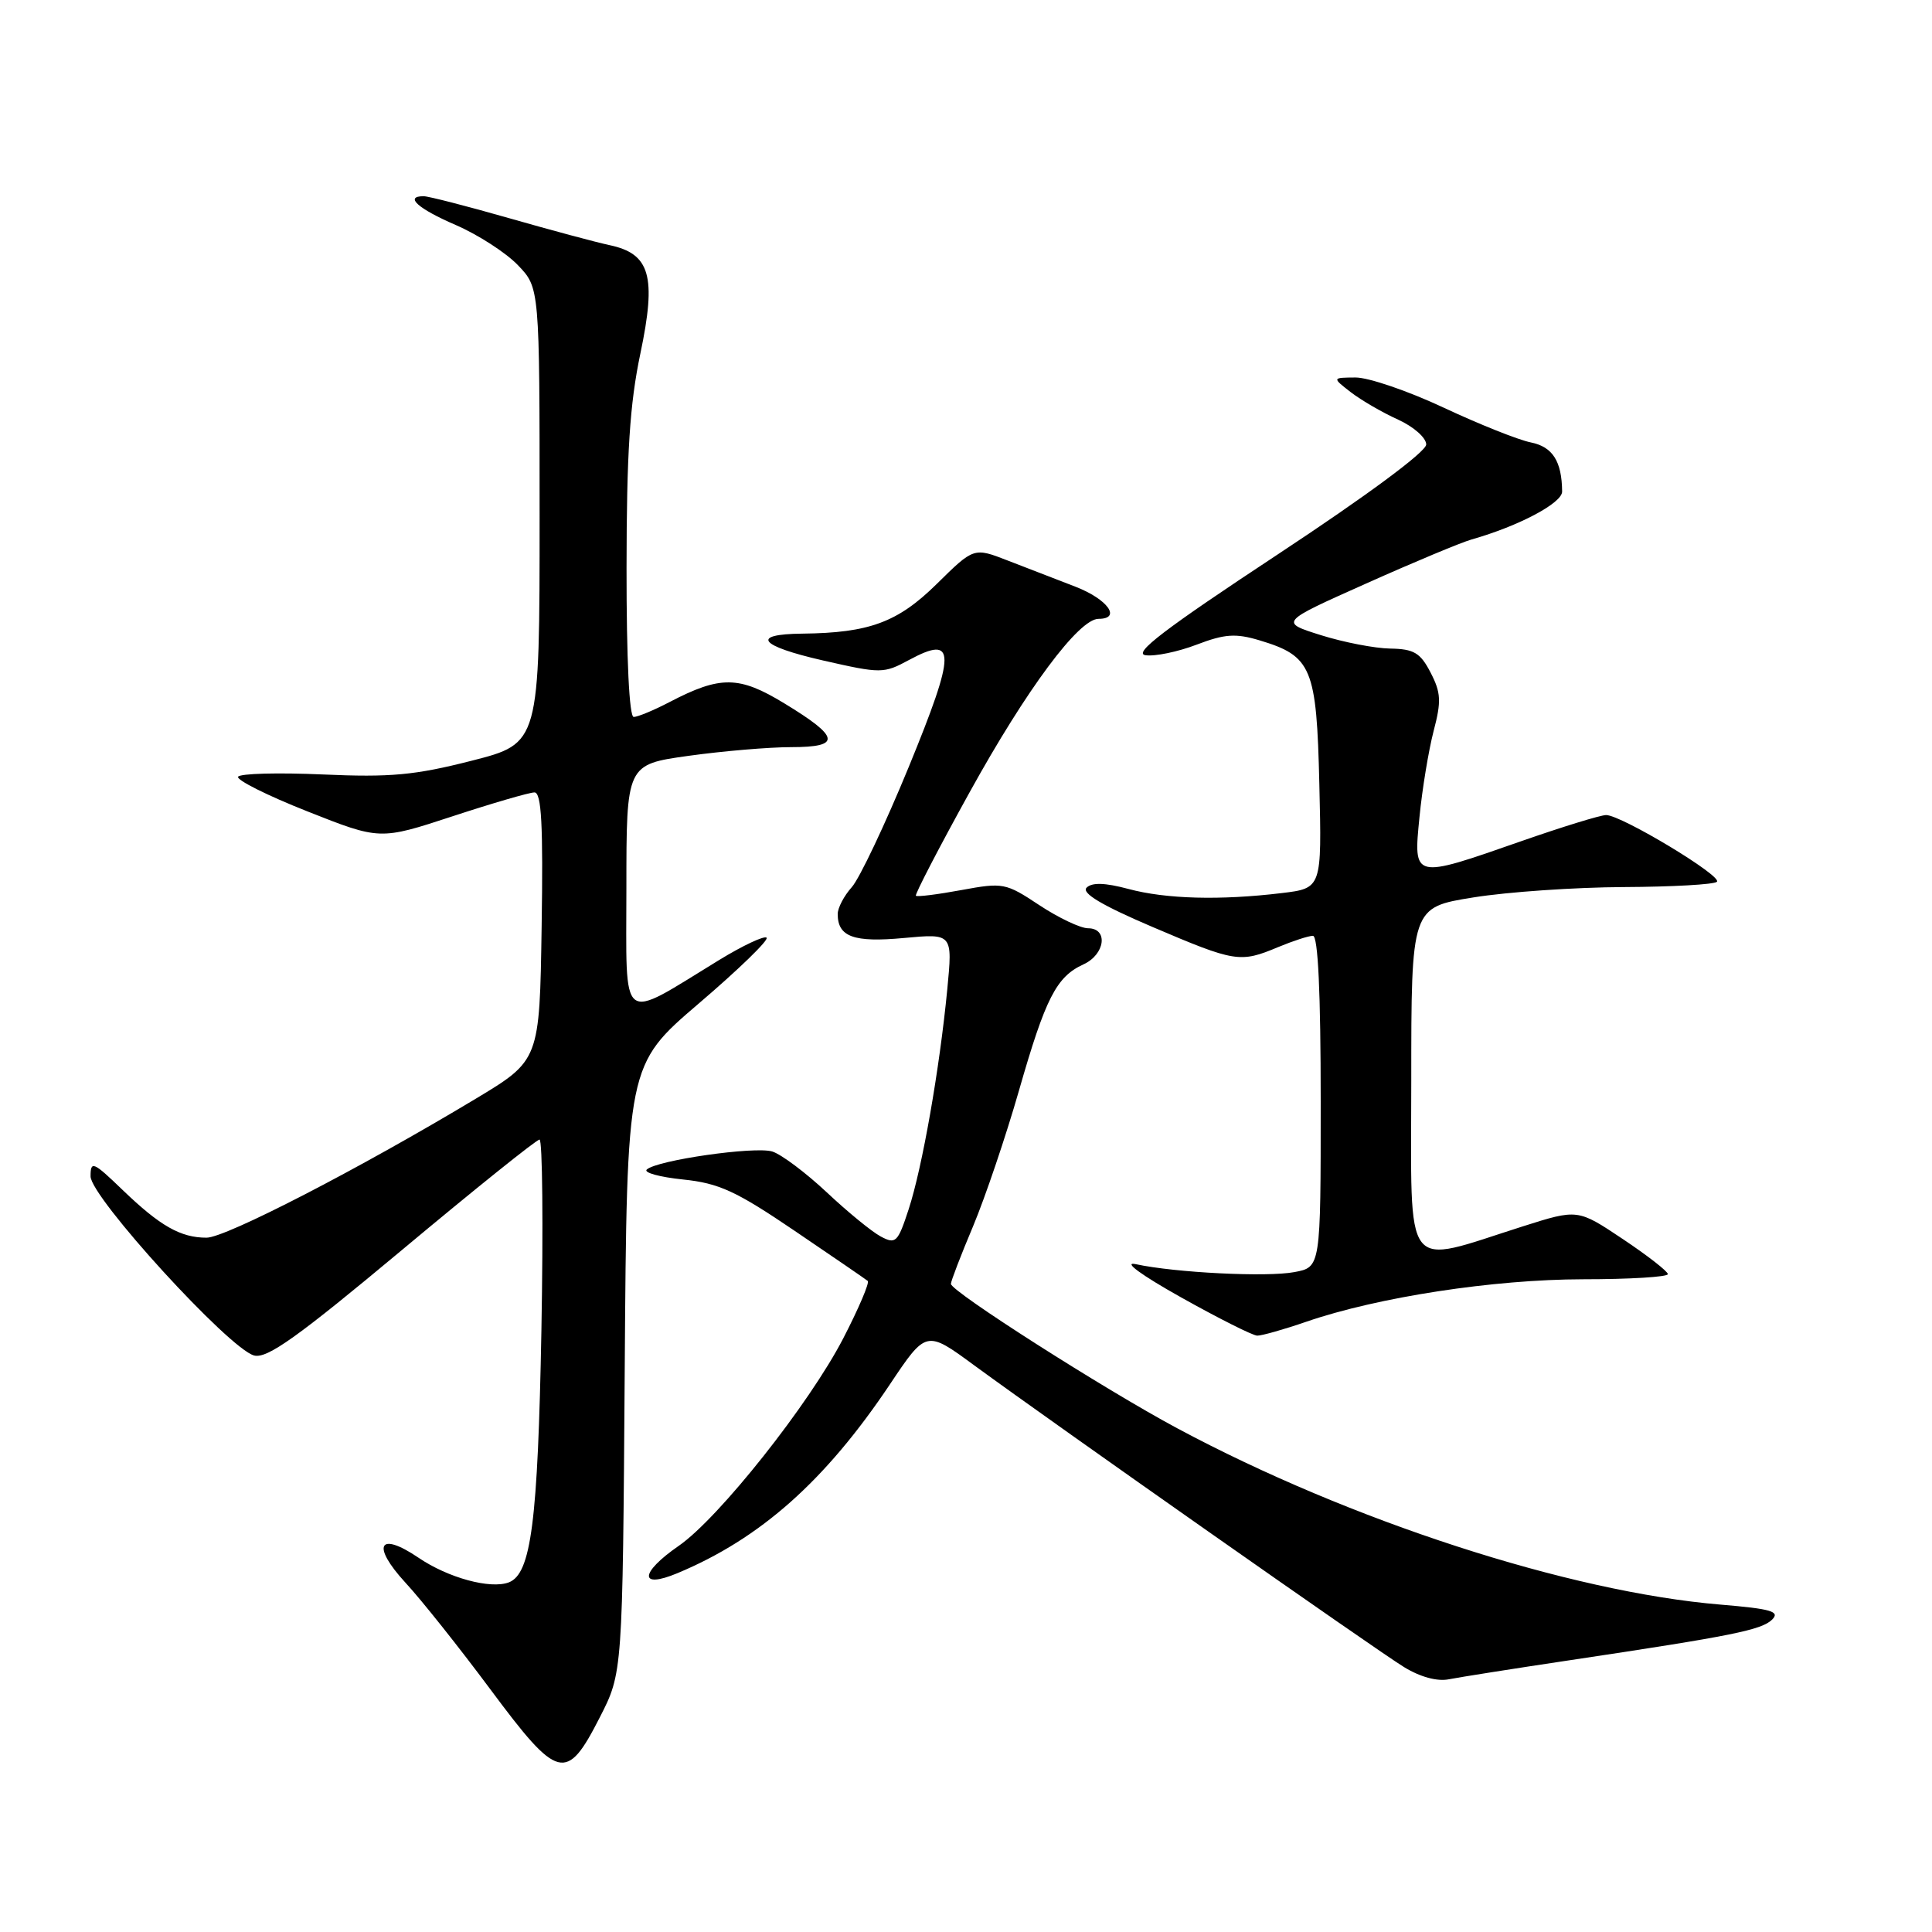 <?xml version="1.0" encoding="UTF-8" standalone="no"?>
<!DOCTYPE svg PUBLIC "-//W3C//DTD SVG 1.1//EN" "http://www.w3.org/Graphics/SVG/1.1/DTD/svg11.dtd" >
<svg xmlns="http://www.w3.org/2000/svg" xmlns:xlink="http://www.w3.org/1999/xlink" version="1.1" viewBox="0 0 256 256">
 <g >
 <path fill="currentColor"
d=" M 79.47 227.57 C 82.50 221.65 82.50 221.65 82.78 181.38 C 83.06 141.12 83.06 141.12 92.60 132.96 C 97.85 128.48 101.89 124.56 101.58 124.25 C 101.28 123.95 98.44 125.28 95.27 127.22 C 81.94 135.37 83.00 136.20 83.00 117.68 C 83.00 101.30 83.00 101.30 91.25 100.15 C 95.79 99.52 101.90 99.00 104.83 99.00 C 111.52 99.00 111.32 97.69 103.93 93.20 C 97.92 89.54 95.47 89.51 88.73 93.02 C 86.65 94.11 84.50 95.00 83.97 95.00 C 83.38 95.00 83.01 87.34 83.02 75.25 C 83.03 60.05 83.45 53.51 84.85 46.86 C 87.01 36.59 86.16 33.62 80.76 32.48 C 78.97 32.10 72.95 30.48 67.39 28.89 C 61.83 27.30 56.76 26.00 56.14 26.00 C 53.54 26.00 55.37 27.65 60.40 29.82 C 63.35 31.10 67.05 33.49 68.63 35.14 C 71.50 38.13 71.50 38.13 71.50 68.31 C 71.50 98.50 71.50 98.50 62.50 100.80 C 54.97 102.72 51.75 103.02 42.77 102.62 C 36.86 102.36 31.82 102.49 31.55 102.92 C 31.29 103.34 35.41 105.41 40.70 107.50 C 50.34 111.32 50.34 111.32 59.97 108.16 C 65.27 106.42 70.15 105.00 70.82 105.00 C 71.75 105.00 71.98 109.29 71.77 122.75 C 71.50 140.50 71.50 140.50 63.00 145.61 C 47.54 154.90 29.91 164.00 27.37 164.00 C 23.93 164.00 21.22 162.46 16.25 157.68 C 12.35 153.92 12.00 153.77 12.00 155.87 C 12.00 158.62 30.36 178.73 33.67 179.61 C 35.40 180.06 39.42 177.19 53.31 165.59 C 62.91 157.57 71.09 151.00 71.49 151.00 C 71.88 151.00 71.99 162.36 71.74 176.25 C 71.27 201.62 70.38 208.53 67.43 209.67 C 64.99 210.60 59.39 209.08 55.46 206.41 C 50.18 202.83 49.17 204.76 53.73 209.72 C 55.81 211.96 60.88 218.34 65.00 223.88 C 73.97 235.94 75.06 236.21 79.47 227.57 Z  M 208.00 219.99 C 229.58 216.76 233.42 215.98 234.82 214.60 C 235.90 213.53 234.69 213.18 227.99 212.62 C 207.96 210.95 178.87 201.51 156.00 189.26 C 146.31 184.07 126.00 171.11 126.00 170.12 C 126.00 169.76 127.32 166.32 128.94 162.48 C 130.55 158.63 133.29 150.54 135.02 144.50 C 138.53 132.26 139.97 129.43 143.55 127.79 C 146.44 126.48 146.89 123.00 144.17 123.00 C 143.17 123.00 140.26 121.62 137.72 119.94 C 133.26 116.98 132.91 116.92 127.38 117.94 C 124.24 118.52 121.53 118.86 121.36 118.69 C 121.20 118.53 124.40 112.35 128.49 104.96 C 136.04 91.29 142.95 82.00 145.56 82.00 C 148.64 82.00 146.78 79.40 142.50 77.74 C 140.02 76.78 135.98 75.22 133.52 74.27 C 129.04 72.53 129.04 72.53 124.12 77.38 C 118.95 82.47 115.18 83.86 106.31 83.96 C 99.39 84.03 100.58 85.58 109.03 87.51 C 116.77 89.27 117.08 89.27 120.47 87.44 C 126.72 84.08 126.71 86.27 120.42 101.61 C 117.28 109.25 113.88 116.43 112.86 117.56 C 111.84 118.70 111.00 120.30 111.00 121.11 C 111.00 124.14 113.13 124.91 119.77 124.29 C 126.23 123.69 126.23 123.69 125.52 131.09 C 124.50 141.64 122.21 154.71 120.40 160.24 C 118.96 164.64 118.69 164.90 116.70 163.84 C 115.52 163.21 112.29 160.57 109.53 157.97 C 106.76 155.38 103.52 152.95 102.33 152.58 C 100.01 151.87 87.04 153.73 85.70 154.97 C 85.25 155.38 87.42 155.97 90.51 156.29 C 95.27 156.78 97.53 157.82 105.31 163.10 C 110.37 166.53 114.72 169.51 114.98 169.73 C 115.24 169.95 113.79 173.36 111.75 177.31 C 107.26 186.01 95.26 201.15 89.94 204.83 C 84.76 208.41 84.64 210.59 89.75 208.46 C 100.77 203.86 109.36 196.22 117.92 183.43 C 122.73 176.24 122.73 176.24 129.11 180.93 C 139.72 188.70 182.31 218.61 186.03 220.89 C 188.18 222.21 190.45 222.83 192.00 222.51 C 193.38 222.24 200.57 221.10 208.00 219.99 Z  M 173.11 175.13 C 182.59 171.87 197.88 169.53 209.75 169.51 C 215.94 169.51 221.00 169.20 221.00 168.83 C 221.00 168.47 218.31 166.37 215.03 164.18 C 209.06 160.19 209.06 160.19 201.78 162.50 C 185.69 167.61 187.00 169.32 187.00 143.23 C 187.00 120.23 187.00 120.23 195.25 118.91 C 199.79 118.18 208.75 117.57 215.17 117.54 C 221.59 117.51 227.14 117.20 227.50 116.84 C 228.25 116.08 214.83 108.00 212.82 108.00 C 212.08 108.00 206.98 109.57 201.49 111.49 C 187.19 116.49 187.27 116.51 188.09 108.25 C 188.45 104.54 189.30 99.42 189.96 96.87 C 191.00 92.93 190.94 91.78 189.56 89.12 C 188.21 86.50 187.35 85.99 184.22 85.94 C 182.18 85.91 178.04 85.11 175.02 84.16 C 169.55 82.44 169.55 82.44 181.02 77.32 C 187.34 74.49 193.62 71.87 195.00 71.48 C 201.24 69.71 207.00 66.66 206.99 65.13 C 206.95 61.11 205.73 59.20 202.83 58.62 C 201.18 58.29 195.98 56.21 191.28 54.01 C 186.57 51.80 181.32 50.01 179.61 50.02 C 176.50 50.04 176.50 50.04 179.00 51.98 C 180.38 53.04 183.19 54.67 185.25 55.60 C 187.33 56.55 188.99 58.02 188.98 58.90 C 188.97 59.86 181.12 65.67 169.25 73.50 C 154.29 83.37 150.08 86.58 151.79 86.82 C 153.03 87.00 156.08 86.37 158.56 85.42 C 162.28 84.00 163.73 83.90 166.87 84.84 C 173.83 86.93 174.46 88.44 174.82 103.95 C 175.15 117.70 175.15 117.70 169.82 118.34 C 161.69 119.32 154.50 119.13 149.52 117.79 C 146.42 116.96 144.69 116.91 143.98 117.62 C 143.27 118.33 145.99 119.96 152.72 122.83 C 163.67 127.50 164.31 127.61 169.35 125.50 C 171.32 124.68 173.40 124.00 173.97 124.00 C 174.65 124.00 175.00 131.53 175.00 145.95 C 175.00 167.91 175.00 167.91 171.51 168.56 C 167.88 169.25 155.71 168.64 150.50 167.51 C 148.73 167.13 151.20 168.94 156.50 171.91 C 161.45 174.68 165.99 176.97 166.59 176.98 C 167.19 176.99 170.13 176.16 173.11 175.13 Z "/>
</g>
</svg>